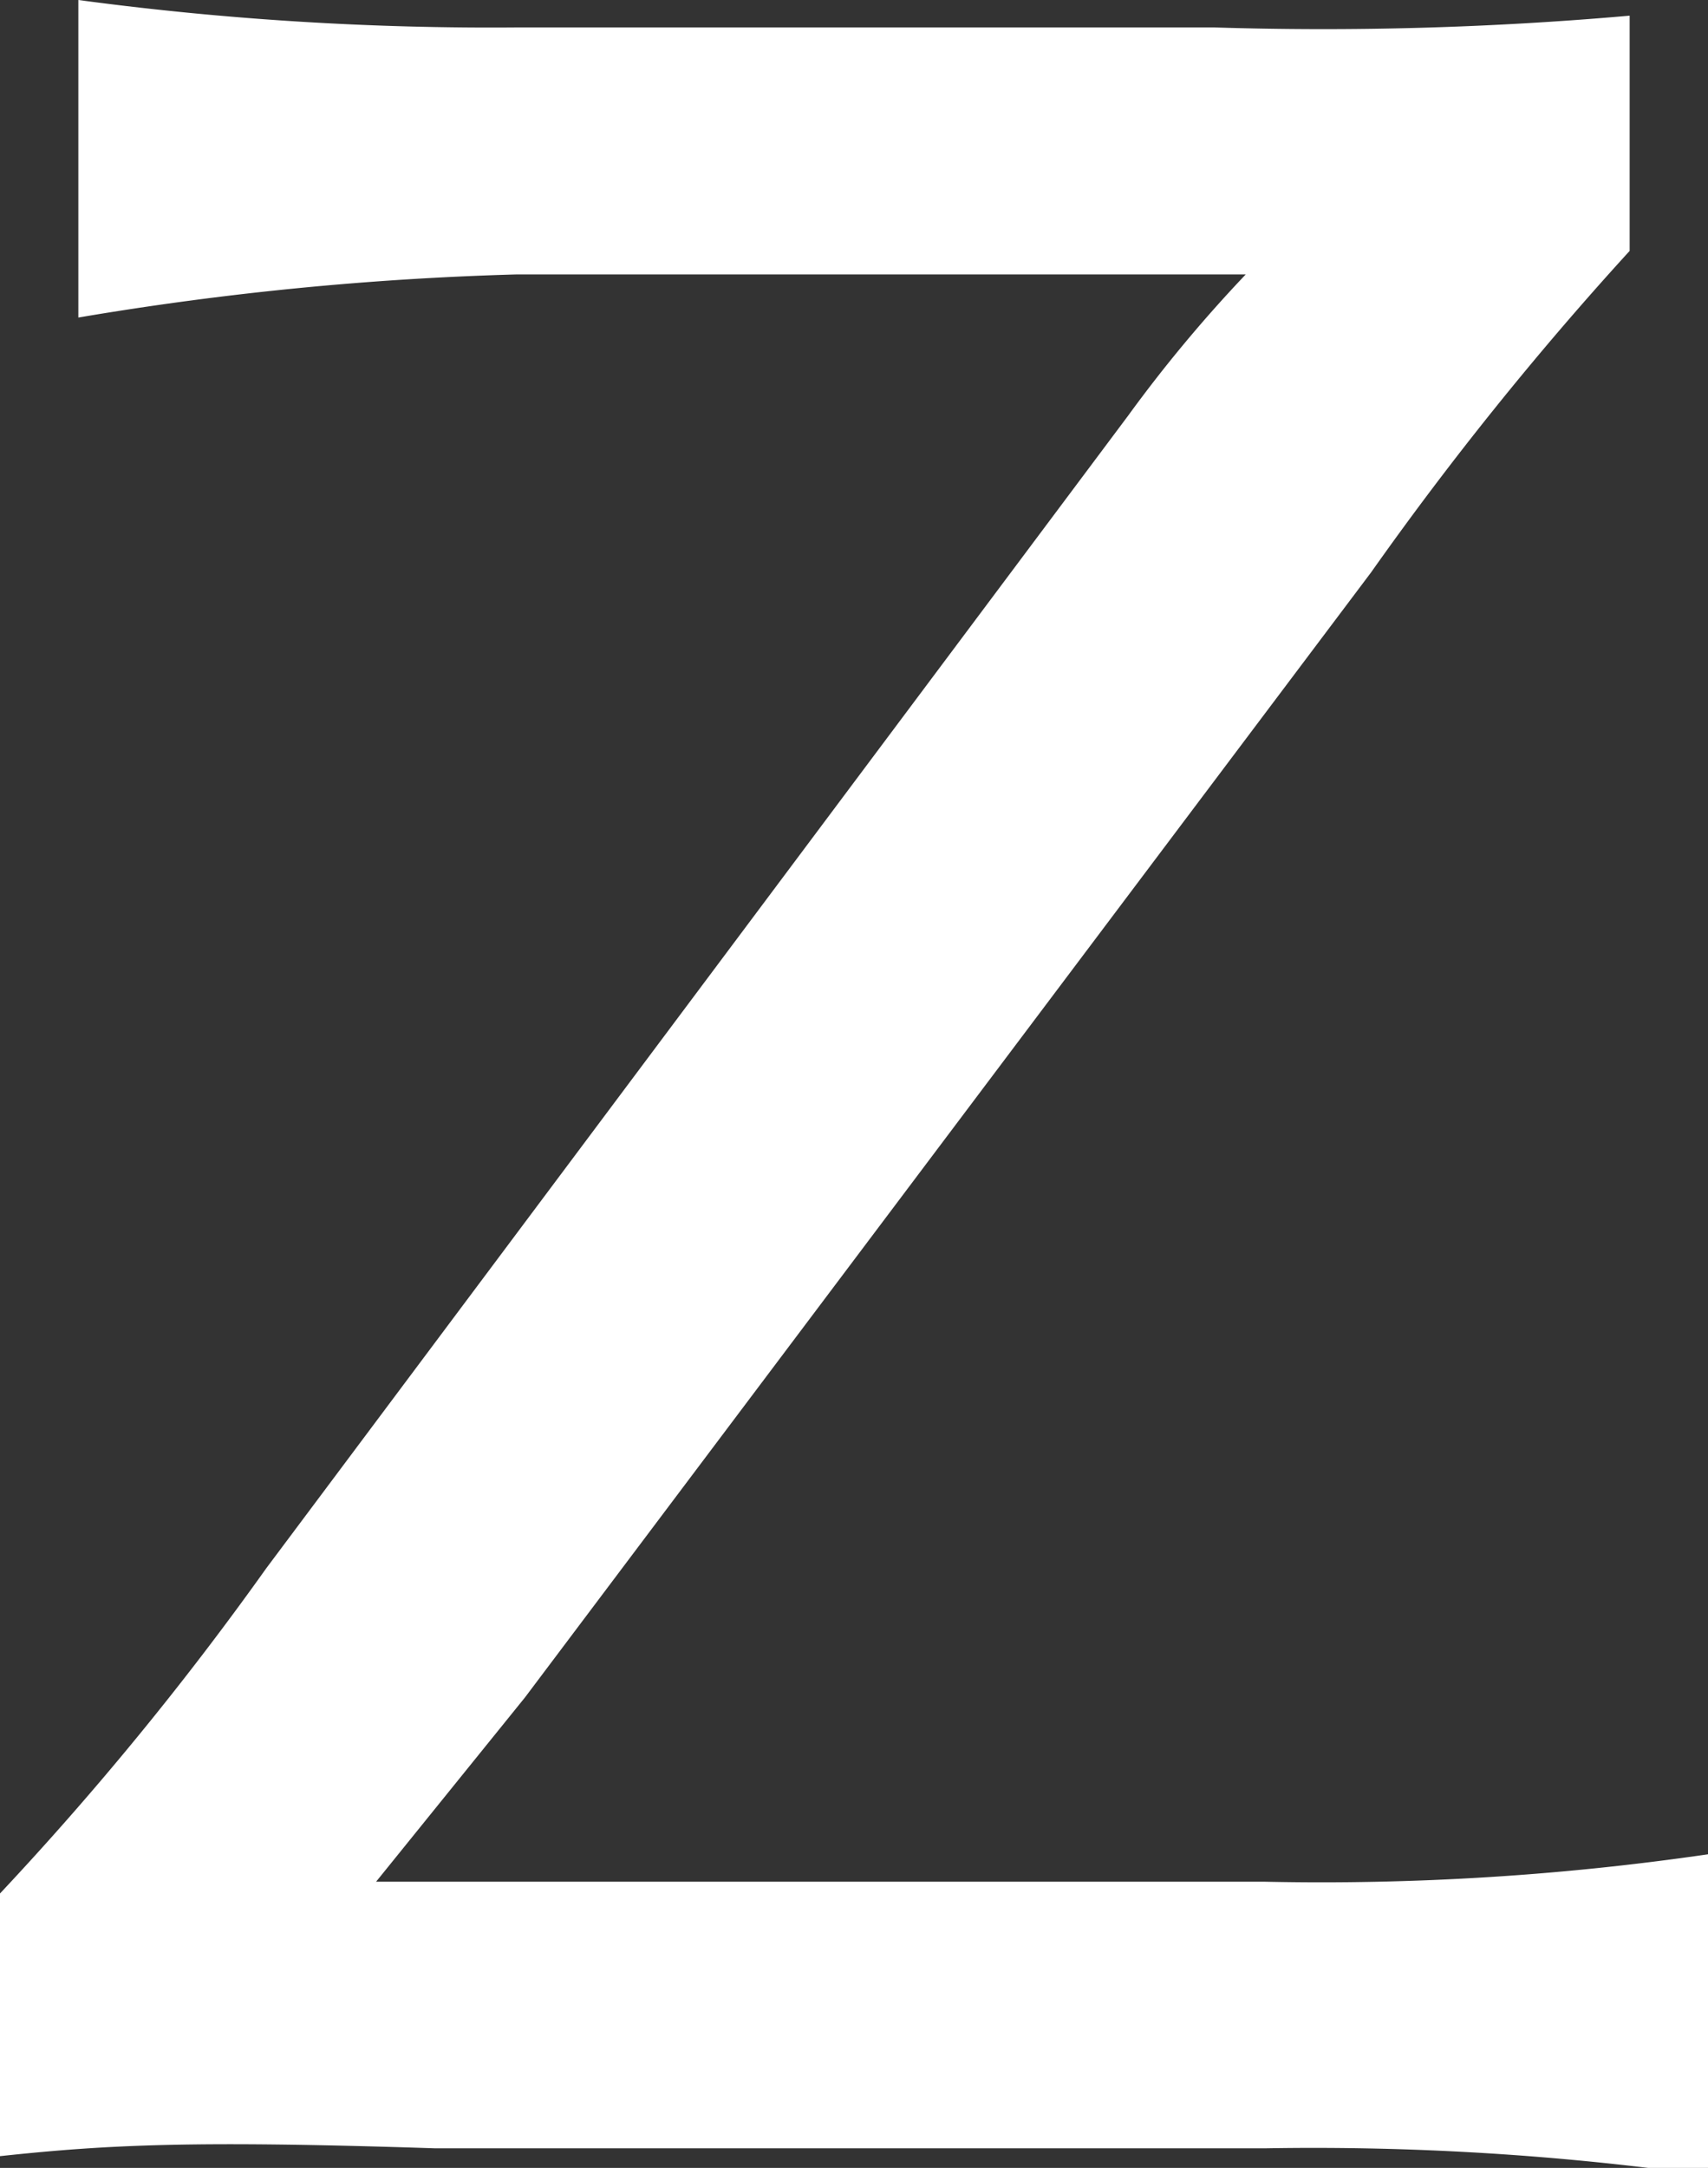 <svg xmlns="http://www.w3.org/2000/svg" viewBox="0 0 8.72 11.06"><rect x="0" y="0" width="8.72" height="11.06" fill="#333333" stroke="none"/><defs><style>.cls-1{fill:#fff;}</style></defs><title>3</title><g id="レイヤー_2" data-name="レイヤー 2"><g id="opening-1"><path class="cls-1" d="M8.32,1.28A16.87,16.87,0,0,0,7,2.92L2.68,8.66l-.76.94c1,0,1,0,1.38,0H6.46a13.67,13.67,0,0,0,2.26-.14v1.64a14.33,14.33,0,0,0-2.26-.14H2.22C1,10.92.56,10.94,0,11V9.66A15.93,15.93,0,0,0,1.36,8l4.4-5.88a7.15,7.15,0,0,1,.6-.72c-.54,0-.72,0-1,0H2.64A16,16,0,0,0,.4,1.62V0A15.84,15.84,0,0,0,2.64.14H6.2A17.86,17.86,0,0,0,8.32.08Z"/></g></g></svg>